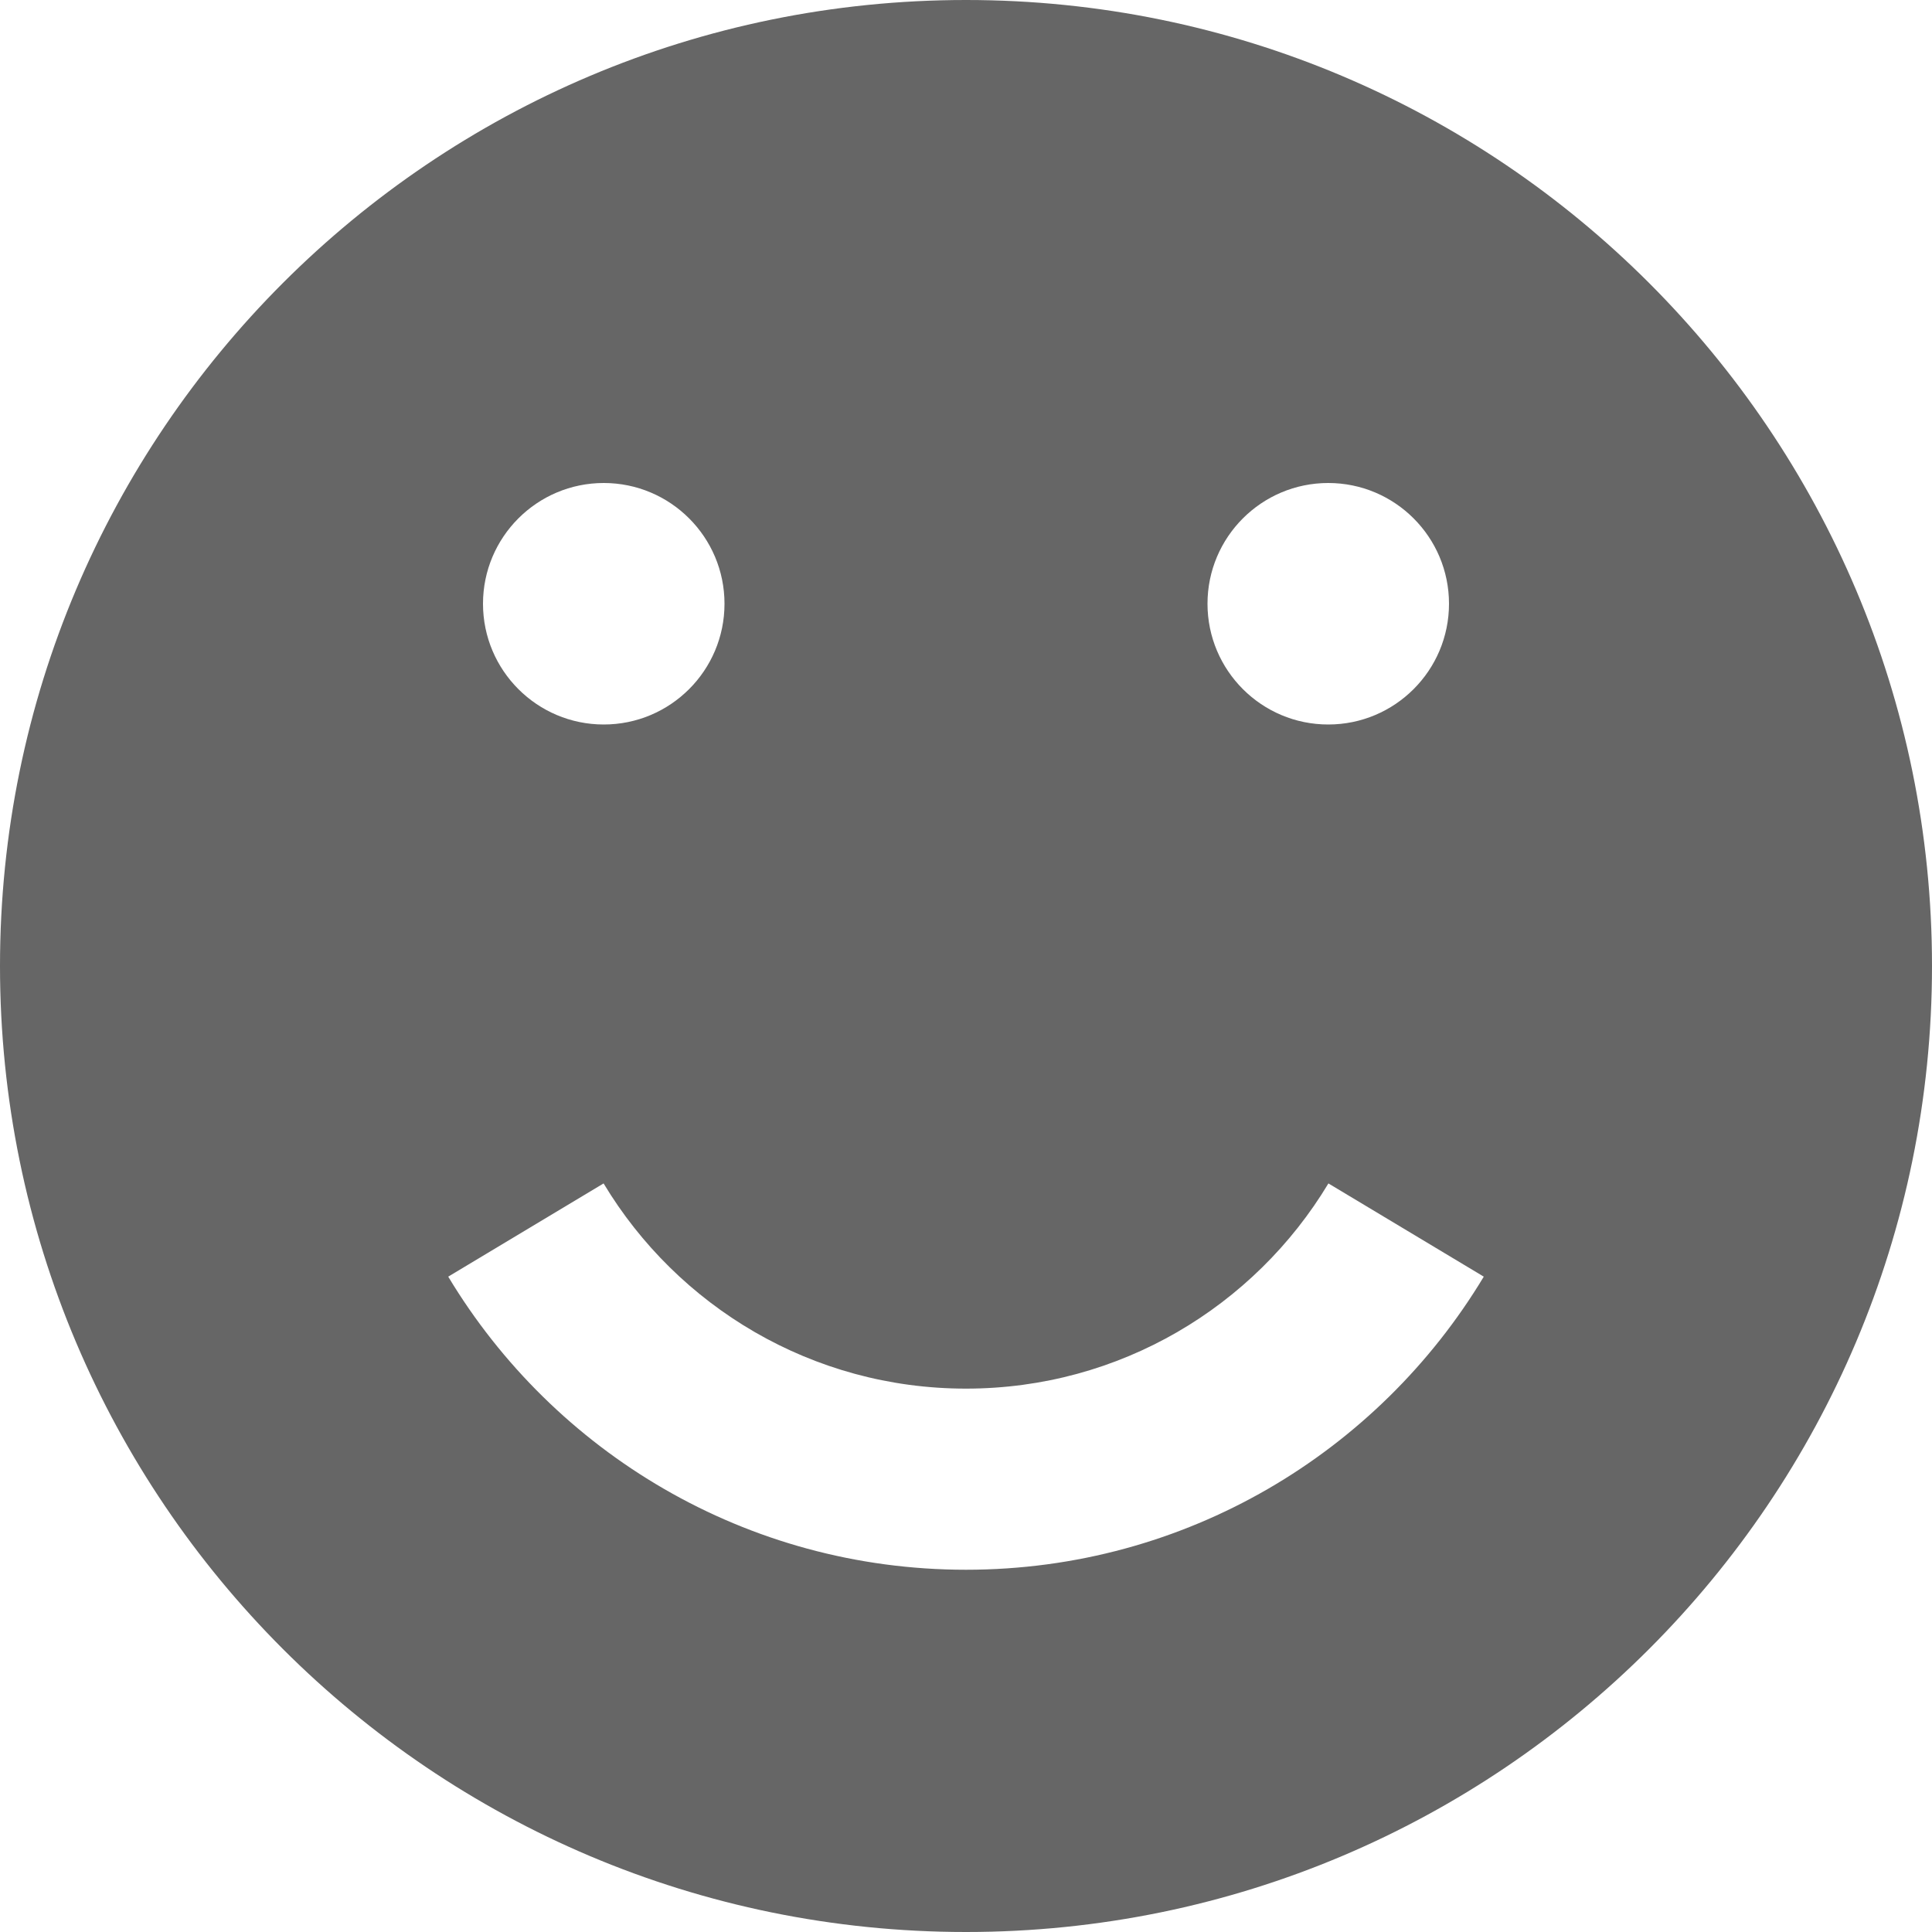 <?xml version="1.0" encoding="utf-8"?> <!-- Generator: IcoMoon.io --> <!DOCTYPE svg PUBLIC "-//W3C//DTD SVG 1.1//EN" "http://www.w3.org/Graphics/SVG/1.1/DTD/svg11.dtd"> <svg width="24" height="24" viewBox="0 0 24 24" xmlns="http://www.w3.org/2000/svg" xmlns:xlink="http://www.w3.org/1999/xlink" fill="#666666"><g><path d="M 12,0C 5.373,0,0,5.373,0,12s 5.373,12, 12,12s 12-5.373, 12-12S 18.627,0, 12,0z M 16.5,6 c 0.828,0, 1.5,0.672, 1.5,1.5s-0.672,1.5-1.5,1.5s-1.5-0.672-1.5-1.5S 15.672,6, 16.5,6z M 7.5,6c 0.828,0, 1.5,0.672, 1.5,1.5 s-0.672,1.5-1.5,1.5s-1.5-0.672-1.5-1.5S 6.672,6, 7.5,6z M 12,19.5c-2.731,0-5.12-1.46-6.432-3.641l 1.93-1.158 C 8.416,16.228, 10.089,17.25, 12,17.25s 3.584-1.022, 4.502-2.549l 1.93,1.158C 17.12,18.040, 14.731,19.5, 12,19.5z"></path></g></svg>